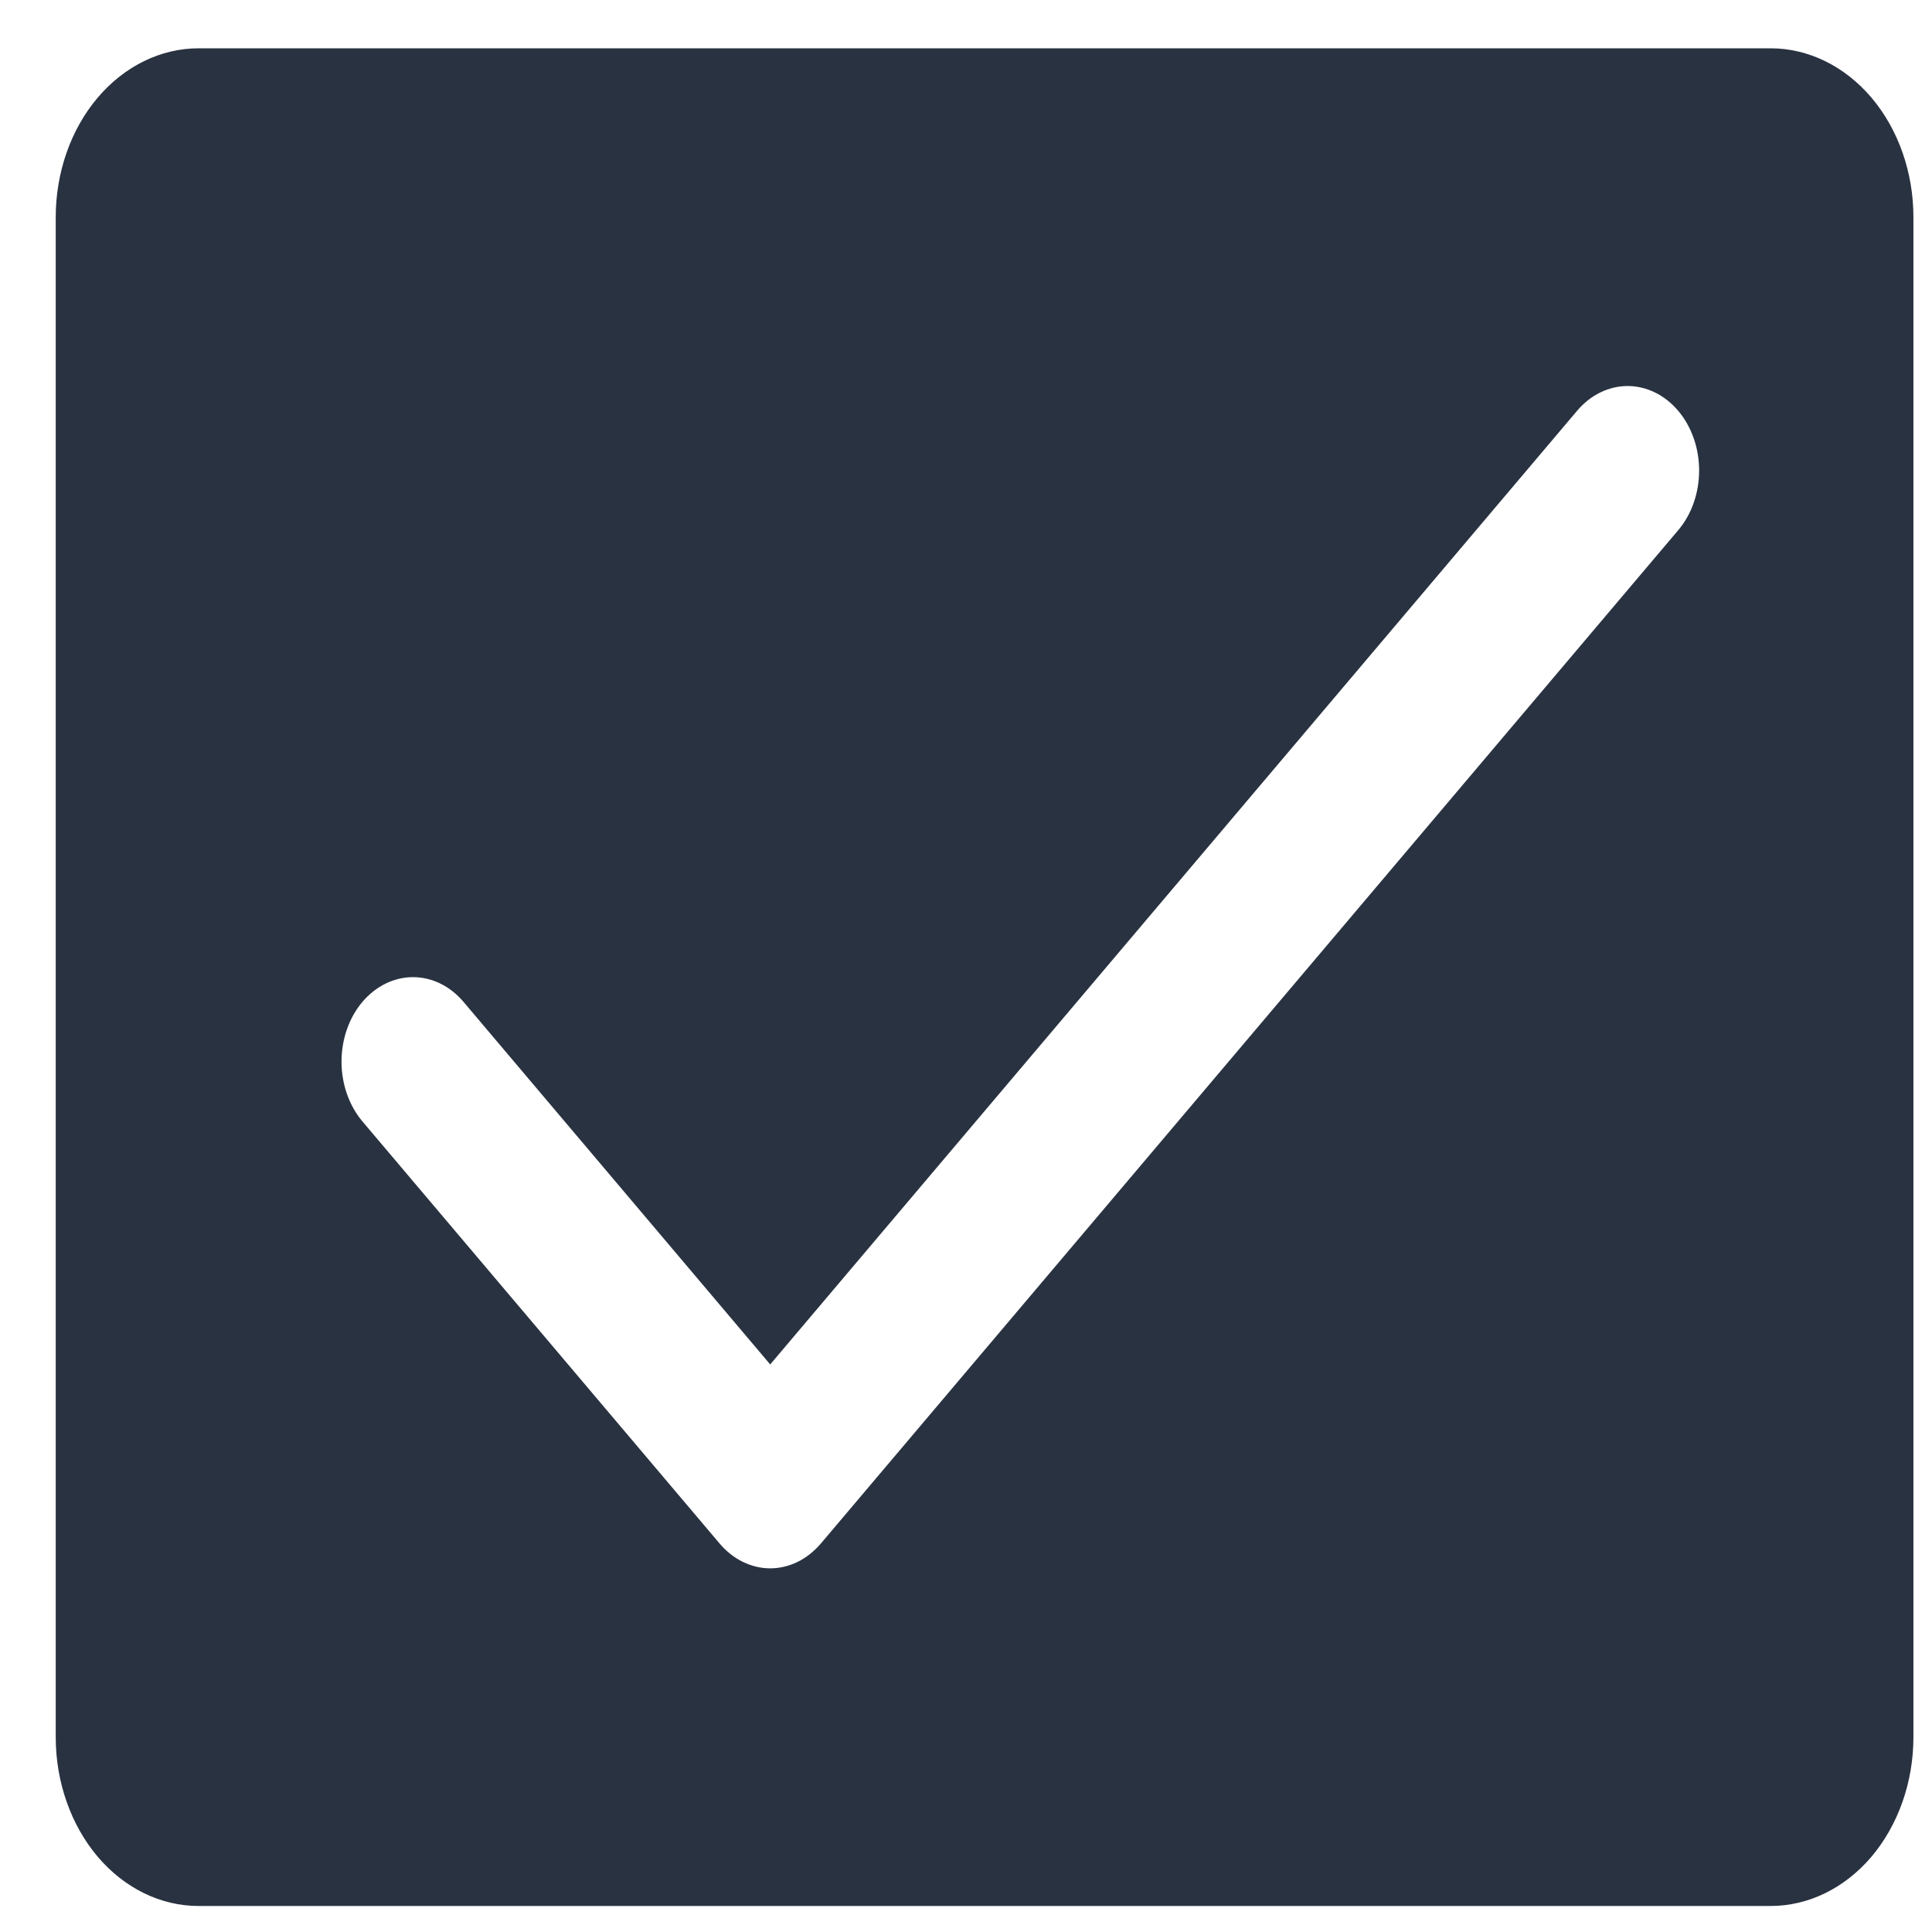 <svg width="26" height="26" viewBox="0 0 26 26" fill="none" xmlns="http://www.w3.org/2000/svg">
<path d="M23.827 0.65H2.673C2.163 0.65 1.674 0.89 1.313 1.316C0.953 1.742 0.75 2.32 0.75 2.923V23.378C0.75 23.98 0.953 24.558 1.313 24.985C1.674 25.411 2.163 25.65 2.673 25.65H23.827C24.337 25.65 24.826 25.411 25.187 24.985C25.547 24.558 25.75 23.98 25.75 23.378V2.923C25.75 2.32 25.547 1.742 25.187 1.316C24.826 0.89 24.337 0.65 23.827 0.65ZM22.584 7.136L11.046 20.773C10.956 20.878 10.85 20.962 10.734 21.019C10.617 21.076 10.492 21.106 10.365 21.106C10.239 21.106 10.114 21.076 9.997 21.019C9.88 20.962 9.774 20.878 9.685 20.773L4.877 15.091C4.697 14.877 4.596 14.588 4.596 14.287C4.596 13.985 4.697 13.696 4.877 13.483C5.058 13.27 5.303 13.15 5.558 13.15C5.813 13.15 6.058 13.27 6.238 13.483L10.365 18.362L21.224 5.528C21.404 5.315 21.649 5.195 21.904 5.195C22.159 5.195 22.404 5.315 22.584 5.528C22.765 5.741 22.866 6.031 22.866 6.332C22.866 6.634 22.765 6.923 22.584 7.136Z" fill="#293241"/>
</svg>
